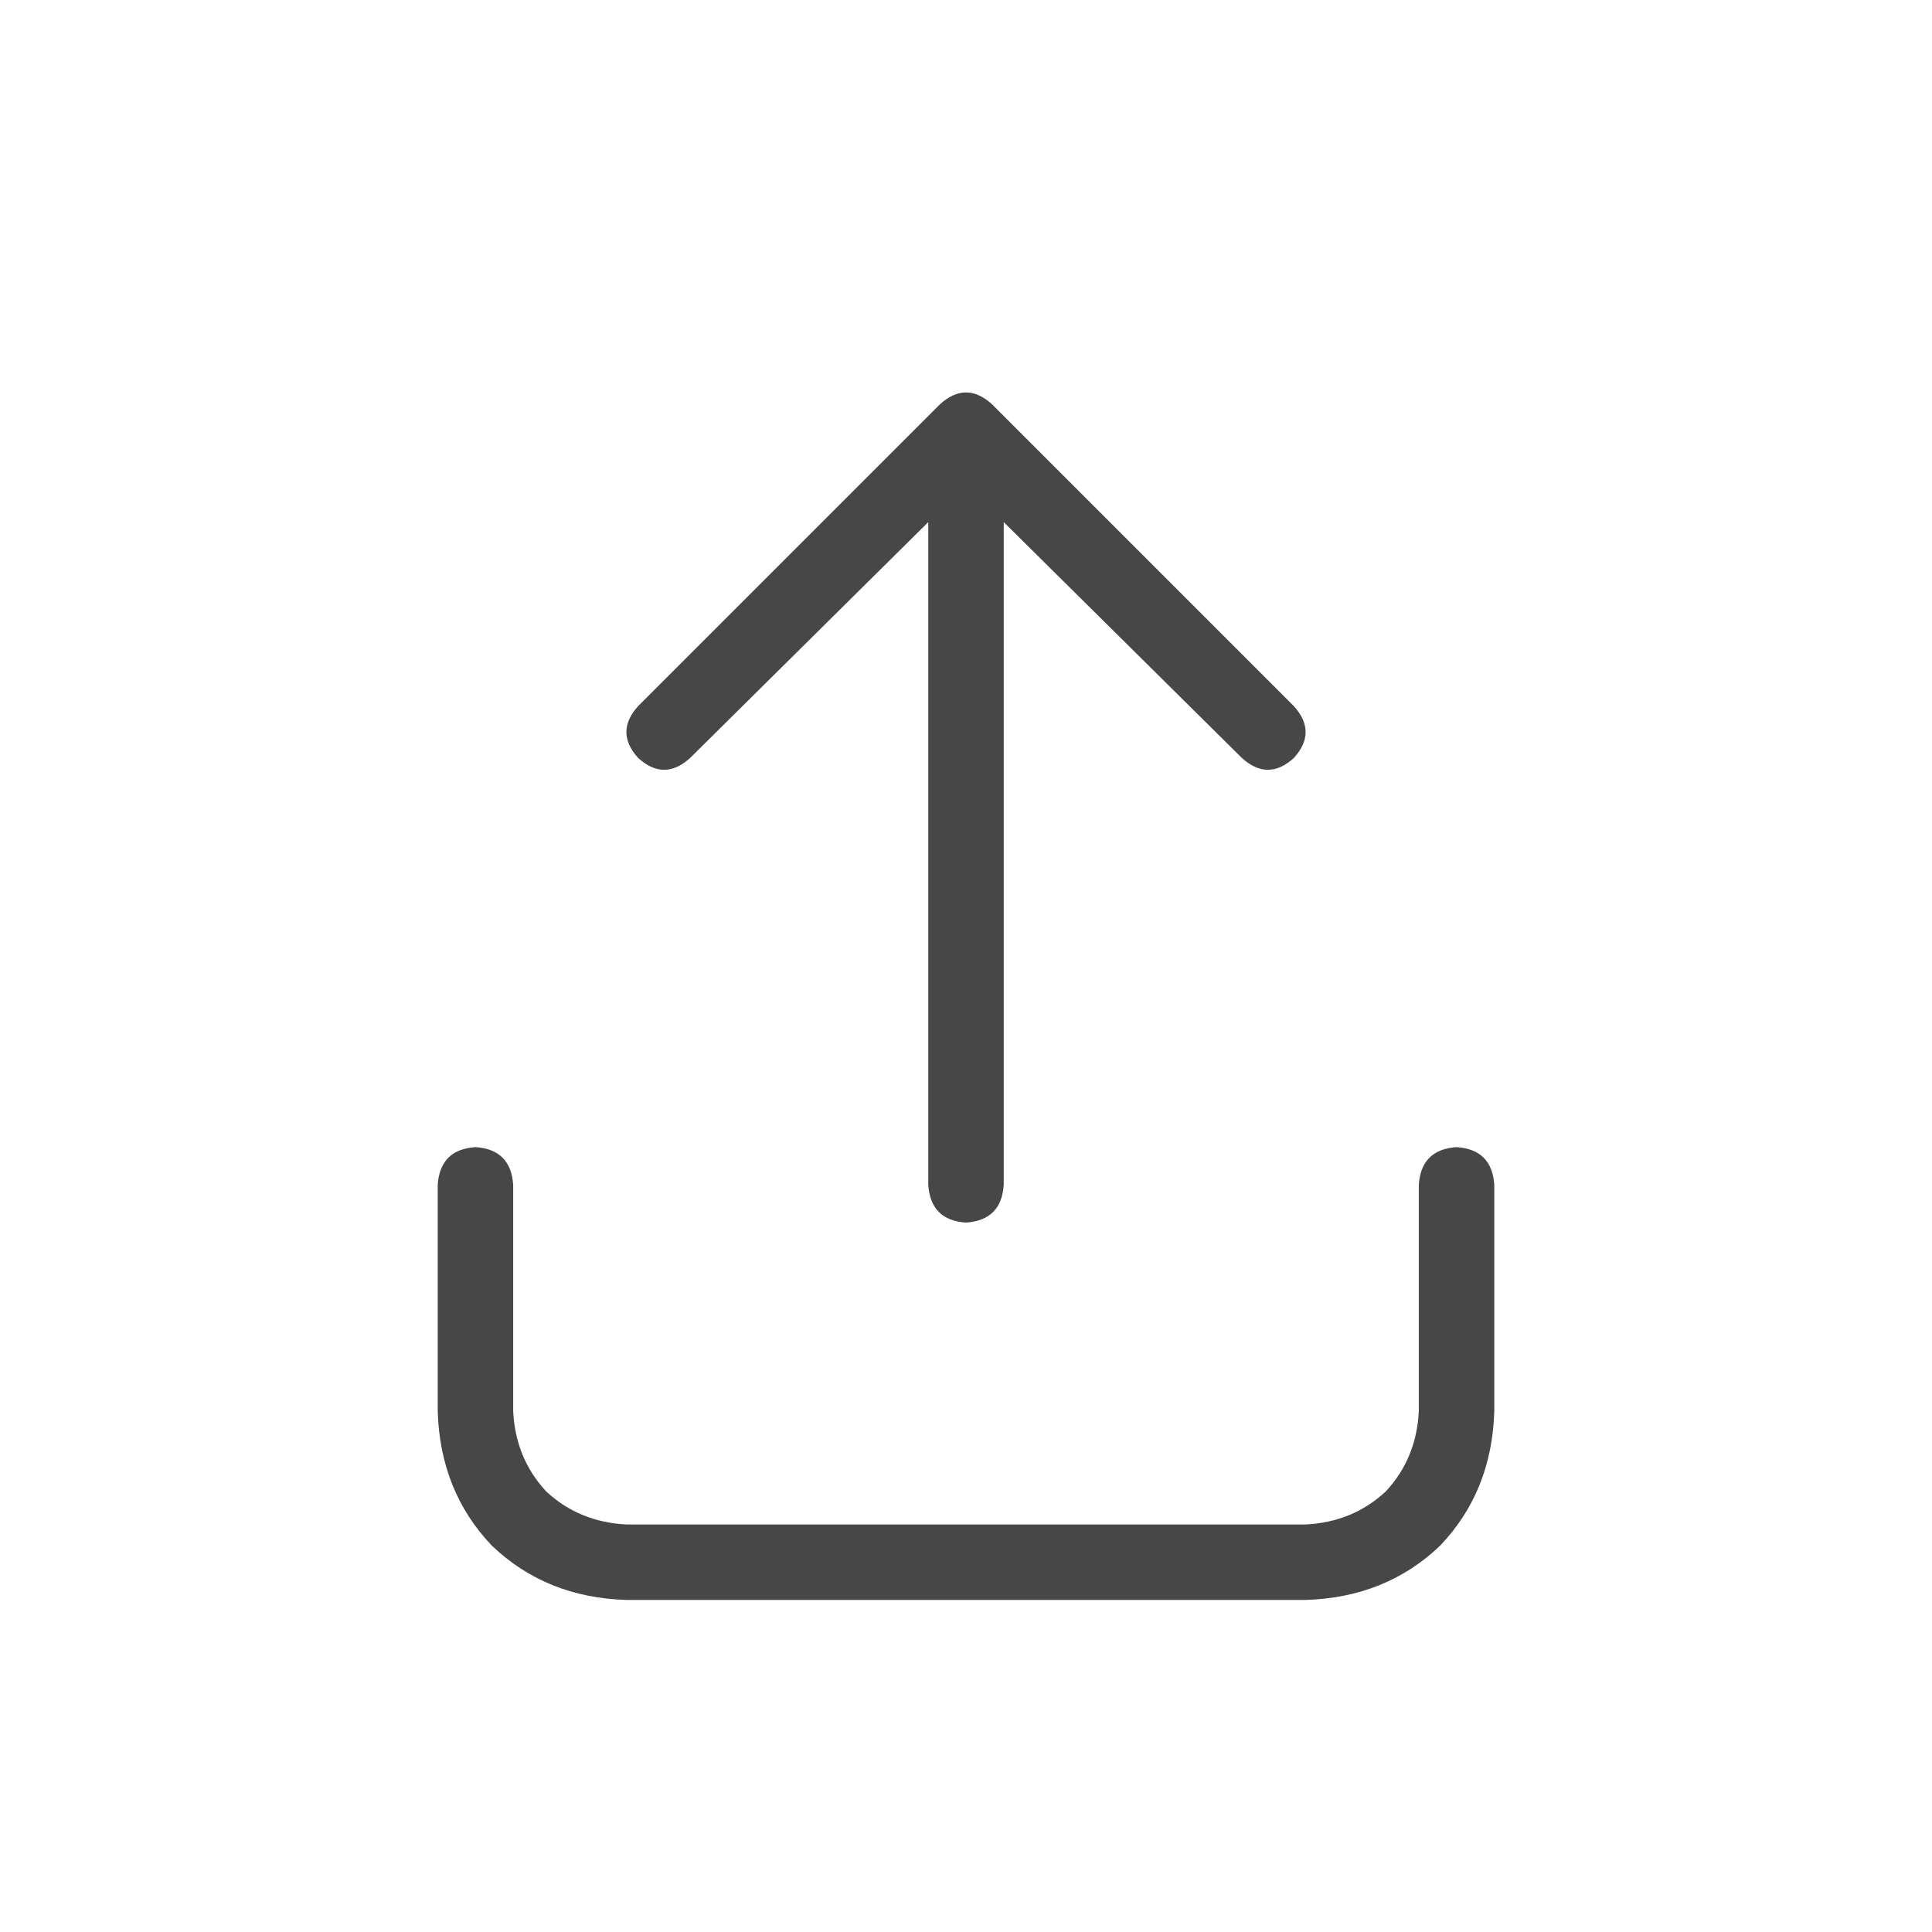 <svg width="32" height="32" viewBox="0 0 32 32" fill="none" xmlns="http://www.w3.org/2000/svg">
<g id="standalone / md / arrow-up-from-bracket-md / regular">
<path id="icon" d="M16.43 6.695L21.43 11.695C21.69 11.982 21.69 12.268 21.43 12.555C21.143 12.815 20.857 12.815 20.57 12.555L16.625 8.648V19.625C16.599 20.016 16.391 20.224 16 20.25C15.609 20.224 15.401 20.016 15.375 19.625V8.648L11.43 12.555C11.143 12.815 10.857 12.815 10.57 12.555C10.31 12.268 10.31 11.982 10.57 11.695L15.57 6.695C15.857 6.435 16.143 6.435 16.43 6.695ZM8.5 19.625V23.375C8.526 23.896 8.708 24.338 9.047 24.703C9.411 25.042 9.854 25.224 10.375 25.25H21.625C22.146 25.224 22.588 25.042 22.953 24.703C23.292 24.338 23.474 23.896 23.5 23.375V19.625C23.526 19.234 23.734 19.026 24.125 19C24.516 19.026 24.724 19.234 24.75 19.625V23.375C24.724 24.26 24.424 25.003 23.852 25.602C23.253 26.174 22.51 26.474 21.625 26.5H10.375C9.49 26.474 8.747 26.174 8.148 25.602C7.576 25.003 7.276 24.26 7.25 23.375V19.625C7.276 19.234 7.484 19.026 7.875 19C8.266 19.026 8.474 19.234 8.5 19.625Z" fill="black" fill-opacity="0.72"/>
</g>
</svg>
